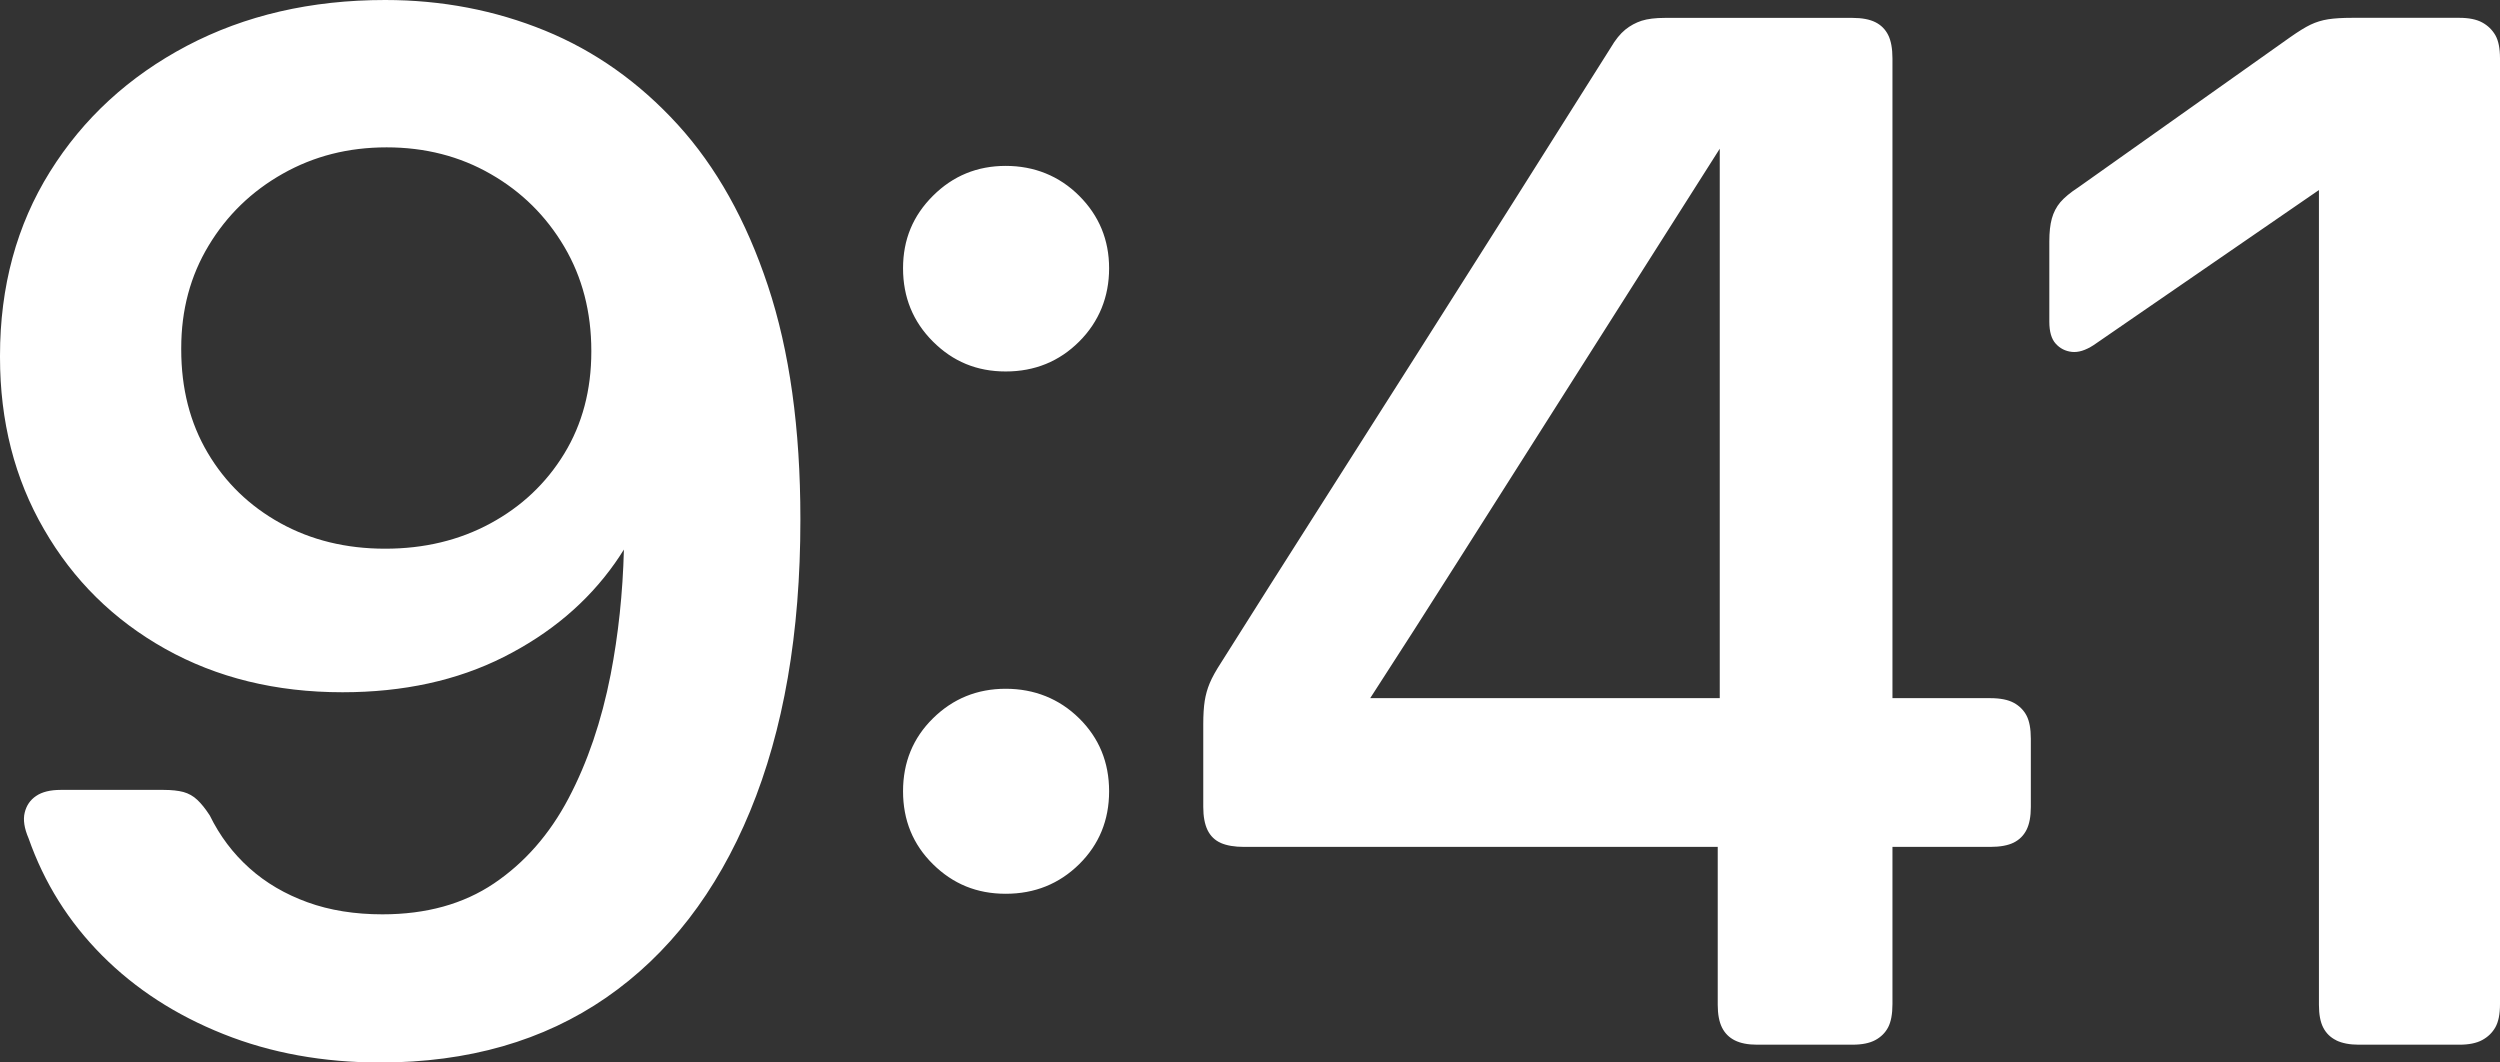 <?xml version="1.0" encoding="UTF-8" standalone="no"?><svg width='240' height='102' viewBox='0 0 240 102' fill='none' xmlns='http://www.w3.org/2000/svg'>
<rect x="0" y="0" width="240" height="102" fill="#333333" stroke="none"/>
<path fill-rule='evenodd' clip-rule='evenodd' d='M65.056 11.954C61.356 7.905 57.109 4.897 52.318 2.938C47.526 0.979 42.407 0 36.977 0C29.856 0 23.514 1.469 17.943 4.399C12.372 7.337 7.986 11.371 4.792 16.494C1.597 21.616 0 27.507 0 34.153V34.293C0 40.441 1.402 45.952 4.223 50.81C7.028 55.683 10.908 59.515 15.863 62.29C20.818 65.064 26.49 66.456 32.879 66.456C38.722 66.456 43.88 65.329 48.352 63.075C52.824 60.821 56.385 57.813 59.034 54.059C59.336 53.629 59.623 53.195 59.895 52.757C59.787 56.939 59.361 60.944 58.621 64.761C57.748 69.223 56.401 73.187 54.577 76.646C52.754 80.105 50.362 82.825 47.425 84.807C44.488 86.789 40.912 87.776 36.712 87.776C34.063 87.776 31.663 87.395 29.521 86.618C27.378 85.841 25.516 84.753 23.942 83.338C22.369 81.931 21.099 80.245 20.14 78.286C19.727 77.648 19.33 77.151 18.94 76.786C18.559 76.42 18.107 76.172 17.608 76.032C17.11 75.9 16.471 75.83 15.691 75.83H5.828C4.823 75.83 4.036 76.024 3.467 76.413C2.891 76.801 2.532 77.338 2.369 78.022C2.205 78.698 2.33 79.522 2.743 80.478C4.246 84.76 6.599 88.507 9.794 91.717C12.988 94.927 16.868 97.445 21.434 99.264C25.999 101.091 31.025 102 36.502 102C44.947 102 52.17 99.925 58.177 95.782C64.176 91.639 68.788 85.67 72.006 77.882C75.224 70.093 76.837 60.782 76.837 49.939V49.799C76.837 41.148 75.801 33.694 73.72 27.43C71.64 21.165 68.757 16.012 65.056 11.954ZM20.031 23.574C21.784 20.66 24.16 18.359 27.152 16.672C30.144 14.986 33.424 14.146 37.117 14.146C40.81 14.146 44.145 15.001 47.113 16.711C50.082 18.413 52.427 20.737 54.164 23.675C55.902 26.613 56.767 29.956 56.767 33.687V33.757C56.767 37.441 55.902 40.713 54.164 43.558C52.427 46.403 50.066 48.633 47.074 50.25C44.09 51.867 40.717 52.675 36.977 52.675C33.237 52.675 29.879 51.859 26.911 50.219C23.95 48.579 21.621 46.325 19.93 43.457C18.239 40.589 17.398 37.293 17.398 33.554V33.414C17.398 29.769 18.27 26.489 20.031 23.574ZM86.692 25.759C86.692 28.533 87.65 30.881 89.567 32.793C91.484 34.705 93.766 35.661 96.548 35.661C99.329 35.661 101.682 34.705 103.599 32.793C105.515 30.881 106.474 28.487 106.474 25.759C106.474 23.03 105.515 20.706 103.599 18.794C101.682 16.882 99.282 15.926 96.548 15.926C93.813 15.926 91.484 16.882 89.567 18.794C87.65 20.706 86.692 22.984 86.692 25.759ZM86.692 75.962C86.692 78.744 87.65 81.076 89.567 82.965C91.484 84.854 93.766 85.802 96.548 85.802C99.329 85.802 101.682 84.854 103.599 82.965C105.515 81.076 106.474 78.737 106.474 75.962C106.474 73.187 105.515 70.847 103.599 68.959C101.682 67.07 99.282 66.122 96.548 66.122C93.813 66.122 91.484 67.07 89.567 68.959C87.65 70.847 86.692 73.179 86.692 75.962ZM117.196 80.921C116.627 80.672 116.207 80.26 115.926 79.693C115.653 79.125 115.513 78.387 115.513 77.47V69.542C115.513 68.632 115.56 67.878 115.653 67.288C115.747 66.697 115.903 66.129 116.136 65.578C116.362 65.034 116.729 64.373 117.235 63.596C120.336 58.675 123.452 53.755 126.584 48.843C128.865 45.251 131.151 41.659 133.434 38.07L133.453 38.04C134.291 36.723 135.128 35.407 135.965 34.091C139.089 29.171 142.206 24.251 145.315 19.338C147.572 15.757 149.833 12.176 152.092 8.598L152.102 8.582L152.144 8.515C152.971 7.205 153.799 5.895 154.625 4.586C155.077 3.809 155.552 3.233 156.027 2.845C156.51 2.456 157.032 2.176 157.601 1.99C158.17 1.811 158.91 1.718 159.83 1.718H177.843C178.754 1.718 179.487 1.858 180.032 2.13C180.578 2.402 180.99 2.814 181.263 3.358C181.536 3.902 181.676 4.656 181.676 5.612V67.023H191.057C192.015 67.023 192.771 67.171 193.316 67.466C193.861 67.762 194.274 68.174 194.547 68.694C194.82 69.215 194.96 69.961 194.96 70.917V77.478C194.96 78.387 194.82 79.118 194.547 79.662C194.274 80.206 193.861 80.618 193.316 80.89C192.771 81.162 192.015 81.302 191.057 81.302H181.676V96.396C181.676 97.352 181.536 98.09 181.263 98.619C180.99 99.14 180.578 99.552 180.032 99.847C179.487 100.142 178.754 100.29 177.843 100.29H168.665C167.8 100.29 167.091 100.15 166.546 99.878C166 99.606 165.587 99.194 165.315 98.65C165.042 98.106 164.902 97.375 164.902 96.466V81.302H119.432C118.521 81.302 117.78 81.177 117.204 80.928L117.196 80.921ZM165.096 14.278C162.315 18.646 159.526 23.038 156.744 27.43C153.963 31.829 151.166 36.228 148.353 40.651C145.548 45.066 142.751 49.473 139.962 53.872C137.181 58.271 134.368 62.647 131.54 67.023H165.096V14.278ZM223.031 98.651C223.311 99.195 223.732 99.607 224.301 99.879H224.285C224.854 100.151 225.578 100.291 226.443 100.291H236.097C237.008 100.291 237.74 100.143 238.286 99.848C238.839 99.552 239.26 99.14 239.556 98.62C239.852 98.091 240 97.353 240 96.397V5.605C240 4.649 239.852 3.903 239.556 3.382C239.252 2.861 238.831 2.449 238.286 2.154C237.74 1.858 237.008 1.711 236.097 1.711H225.828C224.869 1.711 224.09 1.757 223.498 1.851C222.906 1.944 222.345 2.115 221.823 2.364C221.301 2.612 220.654 3.016 219.875 3.561L199.54 17.971C198.761 18.476 198.185 18.958 197.795 19.409C197.413 19.86 197.141 20.388 196.977 20.979C196.813 21.57 196.735 22.3 196.735 23.163V30.881C196.735 31.837 196.938 32.545 197.351 32.995C197.764 33.454 198.278 33.711 198.894 33.781C199.509 33.85 200.202 33.641 200.982 33.135L222.618 18.243V96.467C222.618 97.376 222.75 98.107 223.031 98.651Z' fill='white'/>
</svg>
